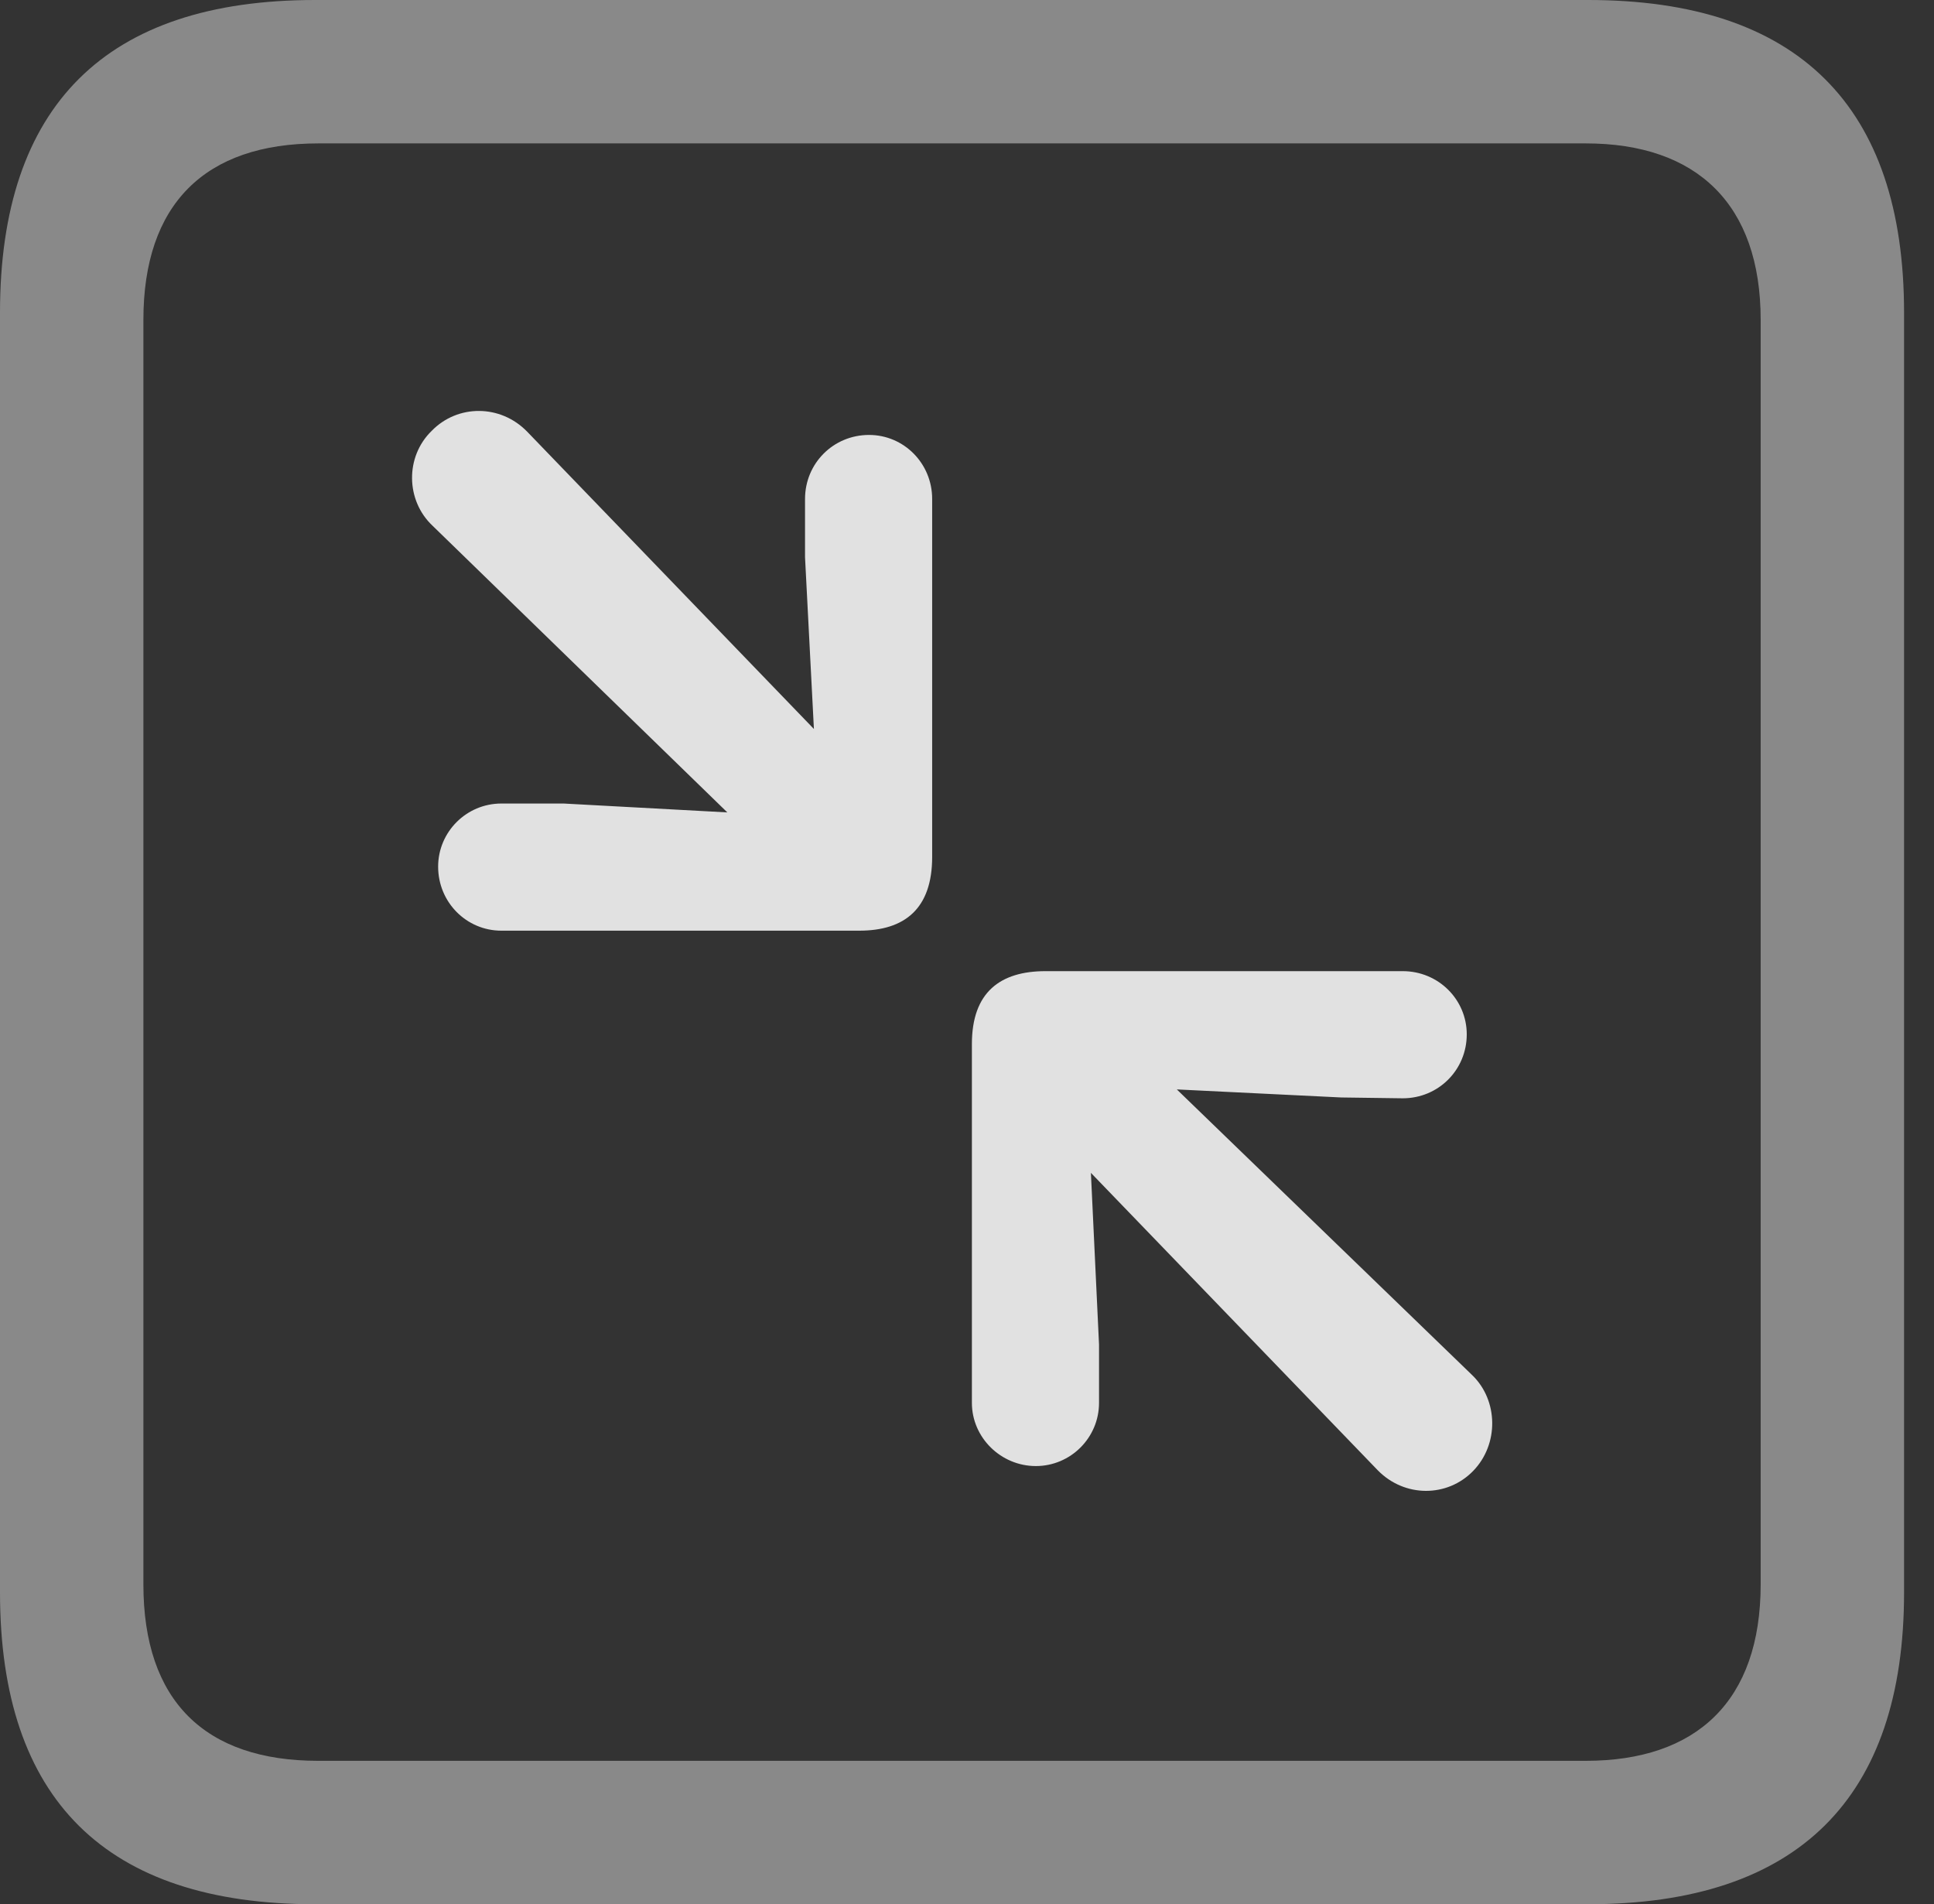 <?xml version="1.0" encoding="UTF-8"?>
<!--Generator: Apple Native CoreSVG 341-->
<!DOCTYPE svg
PUBLIC "-//W3C//DTD SVG 1.1//EN"
       "http://www.w3.org/Graphics/SVG/1.1/DTD/svg11.dtd">
<svg version="1.1" xmlns="http://www.w3.org/2000/svg" xmlns:xlink="http://www.w3.org/1999/xlink" viewBox="0 0 23.32 22.959">
 <rect x="0" y="0" width="23.32" height="22.959" fill="#333333" stroke="none"/>
 <g>
  <rect height="22.959" opacity="0" width="23.32" x="0" y="0"/>
  <path d="M3.799 22.959L19.15 22.959C21.68 22.959 22.959 21.68 22.959 19.199L22.959 3.77C22.959 1.279 21.68 0 19.15 0L3.799 0C1.279 0 0 1.27 0 3.77L0 19.199C0 21.699 1.279 22.959 3.799 22.959ZM3.838 21.23C2.471 21.23 1.729 20.508 1.729 19.102L1.729 3.857C1.729 2.461 2.471 1.729 3.838 1.729L19.121 1.729C20.459 1.729 21.23 2.461 21.23 3.857L21.23 19.102C21.23 20.508 20.459 21.23 19.121 21.23Z" fill="white" fill-opacity="0.425"/>
  <path d="M6.045 11.221L10.361 11.221C10.908 11.221 11.24 10.957 11.24 10.332L11.24 6.016C11.24 5.586 10.898 5.244 10.479 5.244C10.049 5.244 9.707 5.586 9.707 6.016L9.707 6.719L9.814 8.789L6.357 5.205C6.035 4.873 5.518 4.873 5.205 5.195C4.883 5.508 4.893 6.035 5.215 6.338L8.77 9.795L6.797 9.688L6.045 9.688C5.625 9.688 5.283 10.029 5.283 10.449C5.283 10.879 5.625 11.221 6.045 11.221ZM12.49 17.676C12.91 17.676 13.252 17.334 13.252 16.914L13.252 16.211L13.154 14.141L16.611 17.725C16.934 18.057 17.451 18.057 17.764 17.734C18.076 17.412 18.066 16.885 17.754 16.582L14.19 13.135L16.172 13.232L16.914 13.242C17.344 13.242 17.686 12.9 17.686 12.471C17.686 12.051 17.344 11.709 16.914 11.709L12.607 11.709C12.06 11.709 11.719 11.963 11.719 12.588L11.719 16.914C11.719 17.334 12.07 17.676 12.49 17.676Z" fill="white" fill-opacity="0.85"/>
 </g>
</svg>
